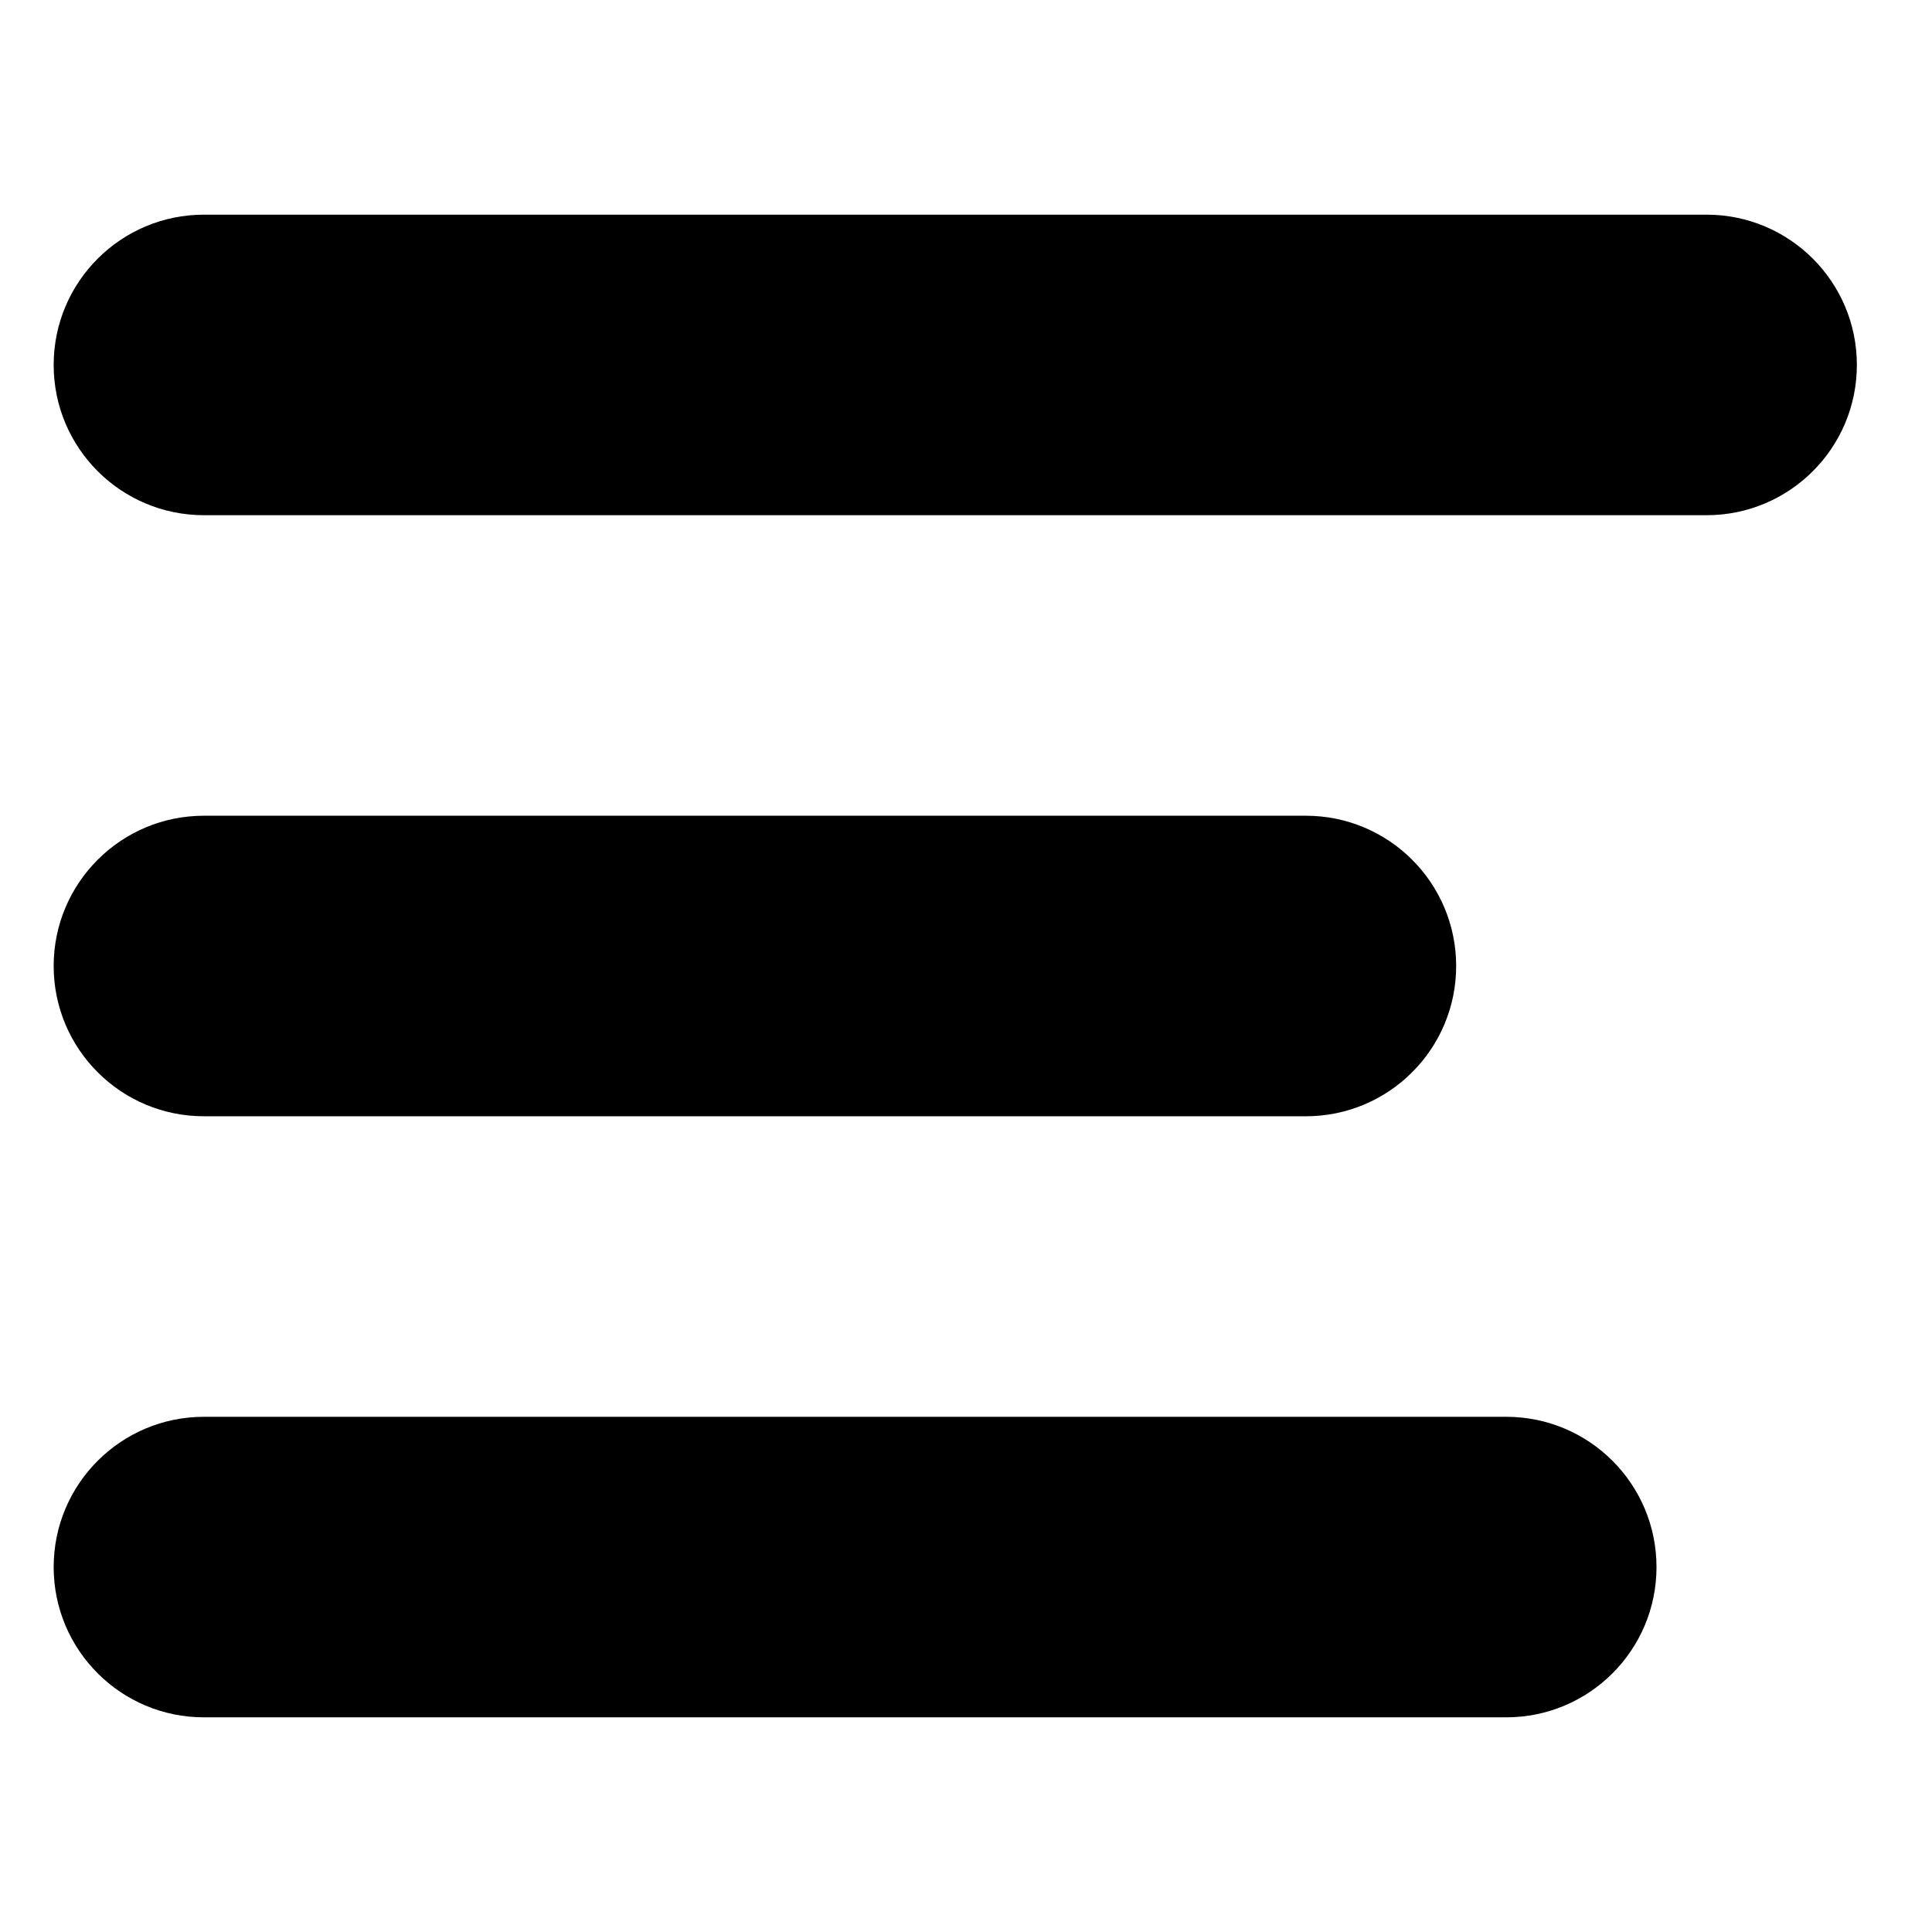 <svg width="72" height="72" viewBox="0 0 72 72" xmlns="http://www.w3.org/2000/svg"><title>menu</title><path d="M7.6 19.2h56c3.093 0 5.6-2.507 5.6-5.6 0-3.093-2.507-5.6-5.6-5.6h-56C4.507 8 2 10.507 2 13.6c0 3.093 2.507 5.6 5.6 5.6zm0 22.4h41.067c3.092 0 5.6-2.507 5.6-5.6 0-3.093-2.508-5.6-5.6-5.6H7.6C4.507 30.4 2 32.907 2 36c0 3.093 2.507 5.6 5.6 5.6zm0 22.4h48.533c3.093 0 5.6-2.507 5.6-5.6 0-3.093-2.507-5.6-5.6-5.6H7.6c-3.093 0-5.6 2.507-5.6 5.6C2 61.493 4.507 64 7.6 64z" /></svg>
